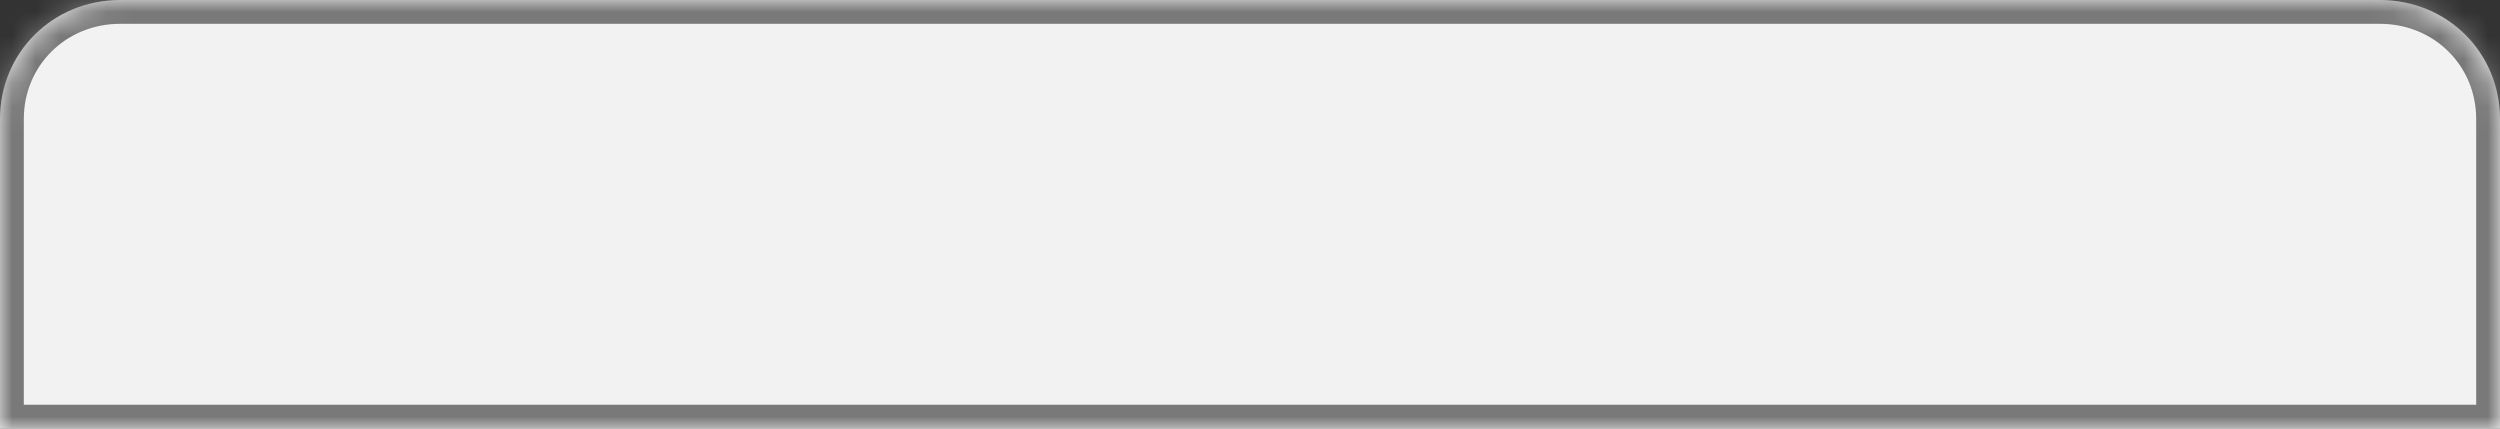 ﻿<?xml version="1.0" encoding="utf-8"?>
<svg version="1.1" xmlns:xlink="http://www.w3.org/1999/xlink" width="105px" height="18px" xmlns="http://www.w3.org/2000/svg">
  <rect width="100%" height="100%" fill="#333333" stroke="none"/>
  <defs>
    <mask fill="white" id="clip189">
      <path d="M 0 18  L 0 5  C 0 2.2  2.221 0  5.048 0  L 99.952 0  C 102.779 0  105 2.2  105 5  L 105 18  L 75.519 18  L 73.904 18  L 0 18  Z " fill-rule="evenodd" />
    </mask>
  </defs>
  <g transform="matrix(1 0 0 1 -19 -374 )">
    <path d="M 0 18  L 0 5  C 0 2.2  2.221 0  5.048 0  L 99.952 0  C 102.779 0  105 2.2  105 5  L 105 18  L 75.519 18  L 73.904 18  L 0 18  Z " fill-rule="nonzero" fill="#f2f2f2" stroke="none" transform="matrix(1 0 0 1 19 374 )" />
    <path d="M 0 18  L 0 5  C 0 2.2  2.221 0  5.048 0  L 99.952 0  C 102.779 0  105 2.2  105 5  L 105 18  L 75.519 18  L 73.904 18  L 0 18  Z " stroke-width="2" stroke="#797979" fill="none" transform="matrix(1 0 0 1 19 374 )" mask="url(#clip189)" />
  </g>
</svg>